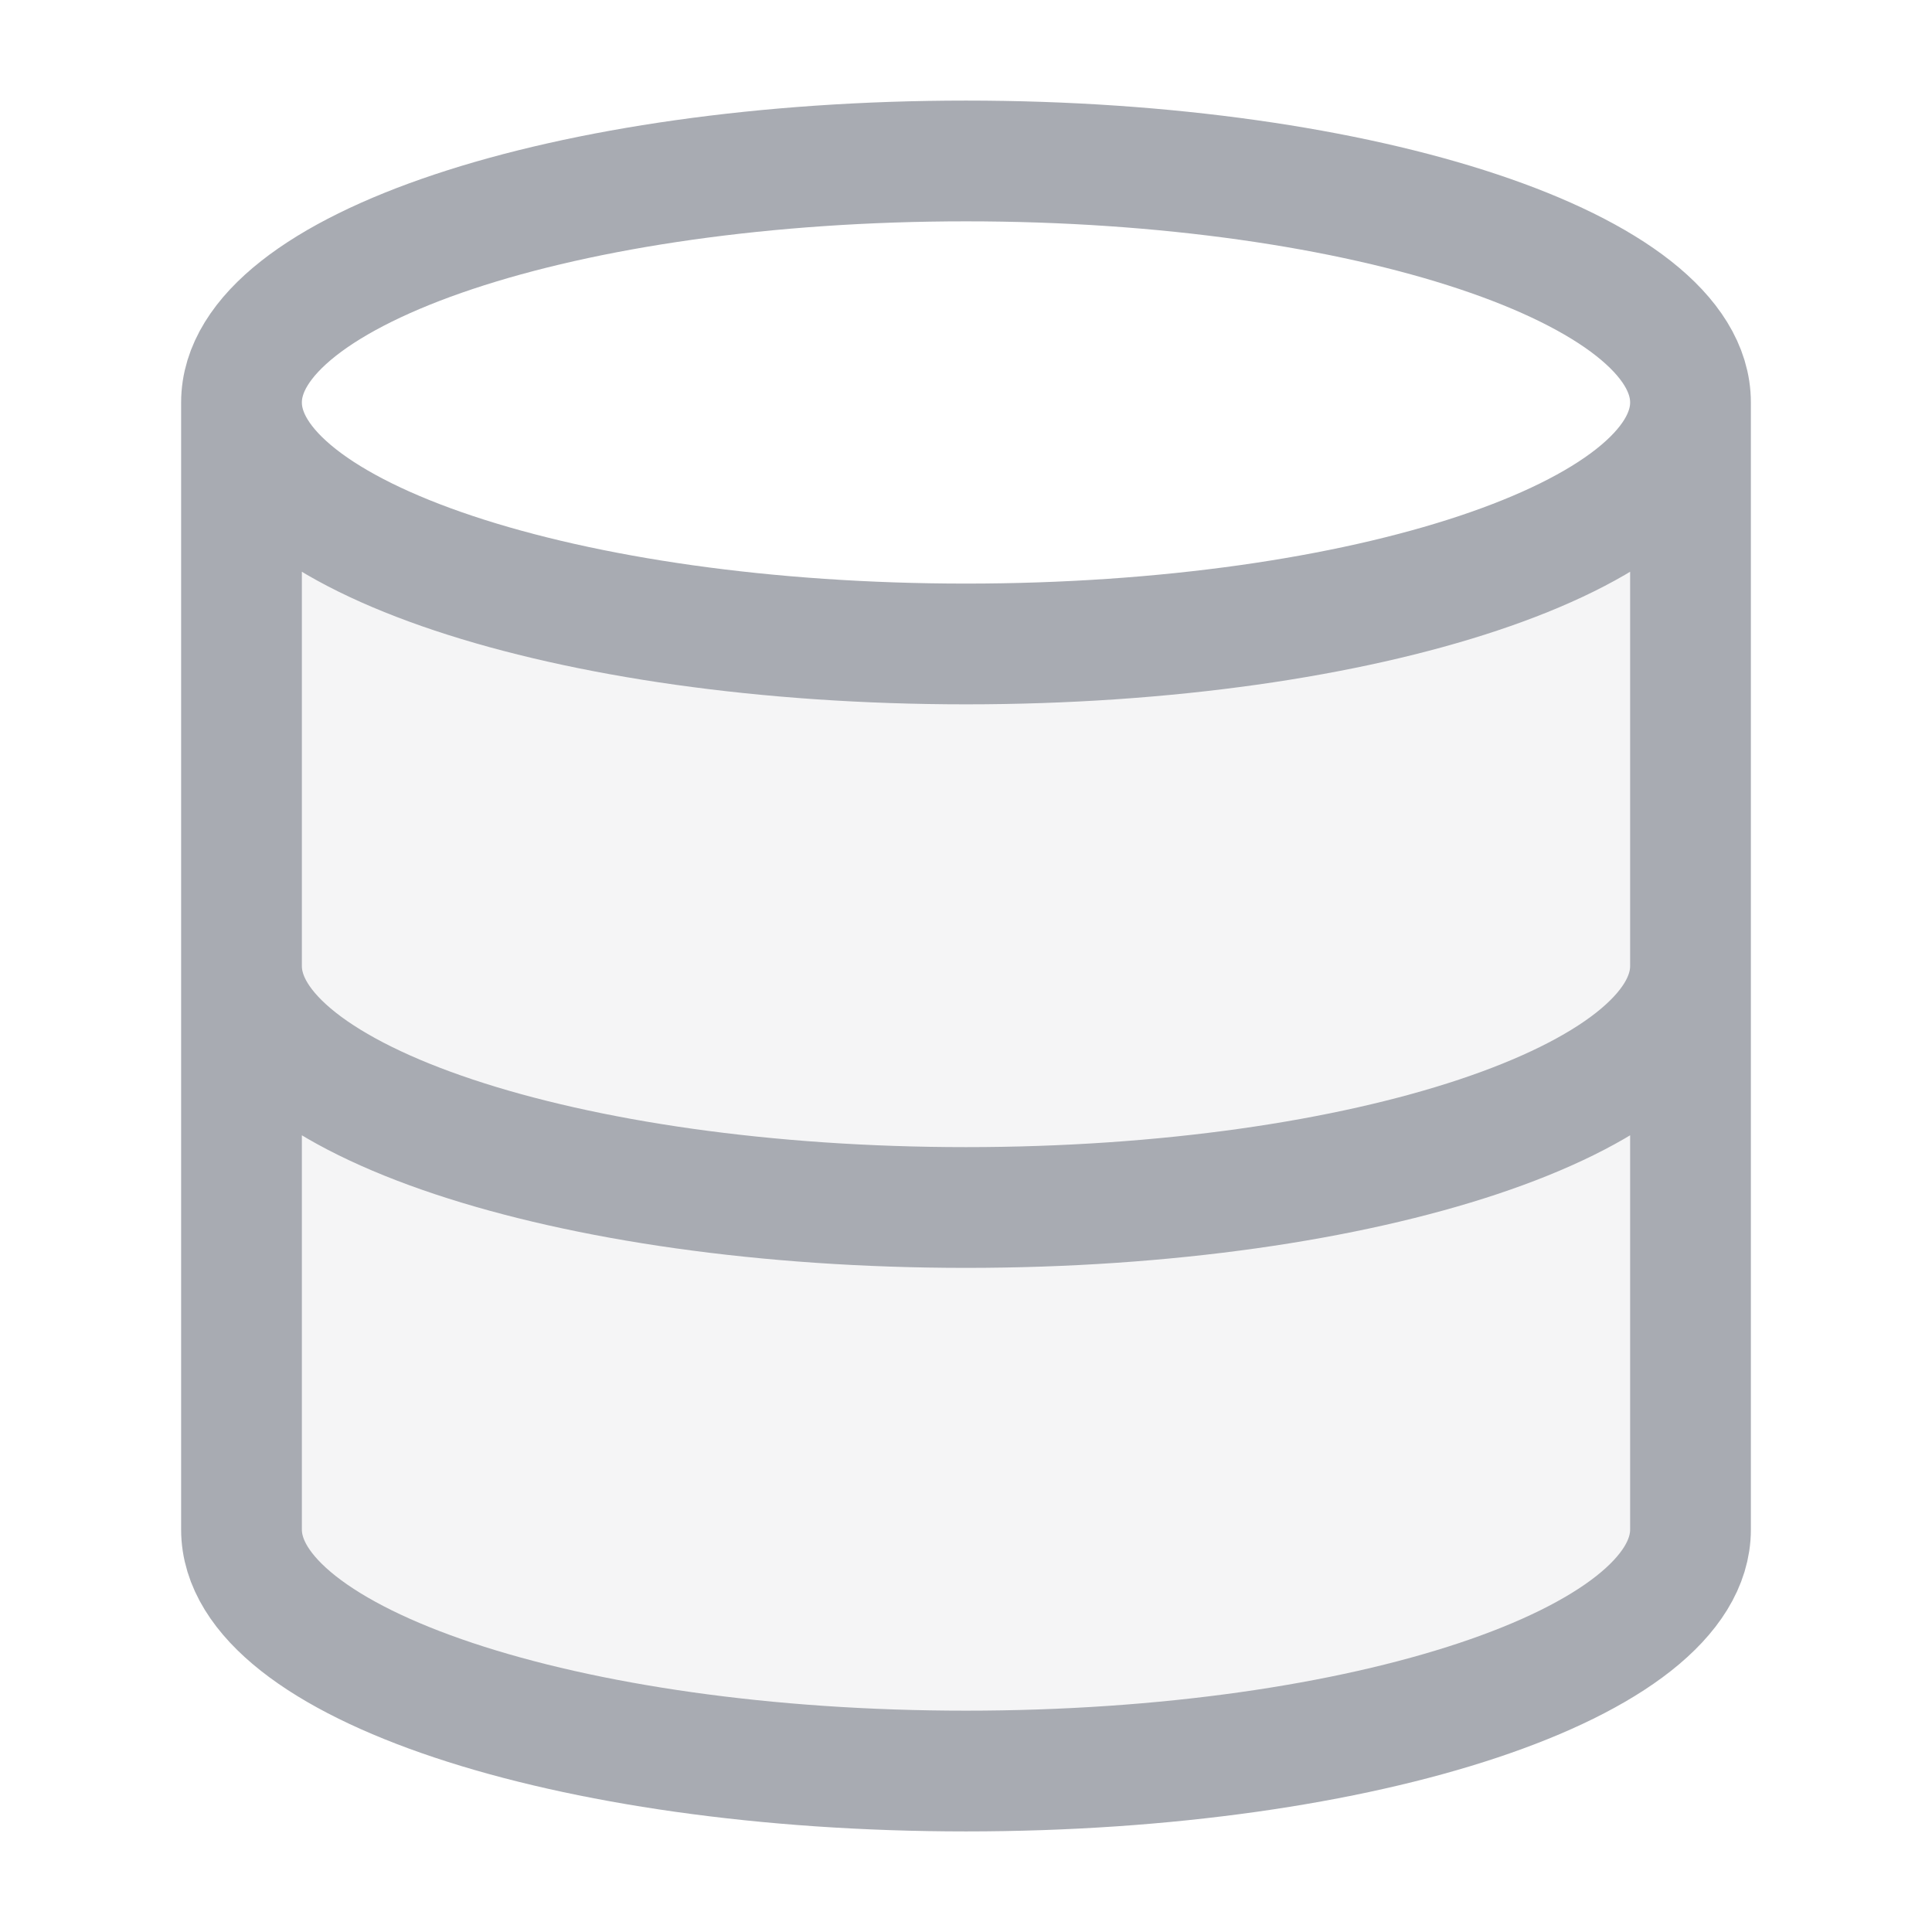 <svg xmlns="http://www.w3.org/2000/svg" width="16" height="16" viewBox="0 0 16 16" fill="none">
    <path opacity="0.12"
        d="M8 14.667C11.314 14.667 14 13.771 14 12.667V3.333C14 3.333 13.667 5.333 8 5.333C2.333 5.333 2 3.333 2 3.333V12.667C2 13.771 4.686 14.667 8 14.667Z"
        fill="#A8ABB2" />
    <path
        d="M14 8C14 9.105 11.314 10 8 10C4.686 10 2 9.105 2 8M14 3.333C14 4.438 11.314 5.333 8 5.333C4.686 5.333 2 4.438 2 3.333M14 3.333C14 2.229 11.314 1.333 8 1.333C4.686 1.333 2 2.229 2 3.333M14 3.333V12.667C14 13.771 11.314 14.667 8 14.667C4.686 14.667 2 13.771 2 12.667V3.333"
        stroke="#A8ABB2" stroke-linecap="round" stroke-linejoin="round" />
</svg>